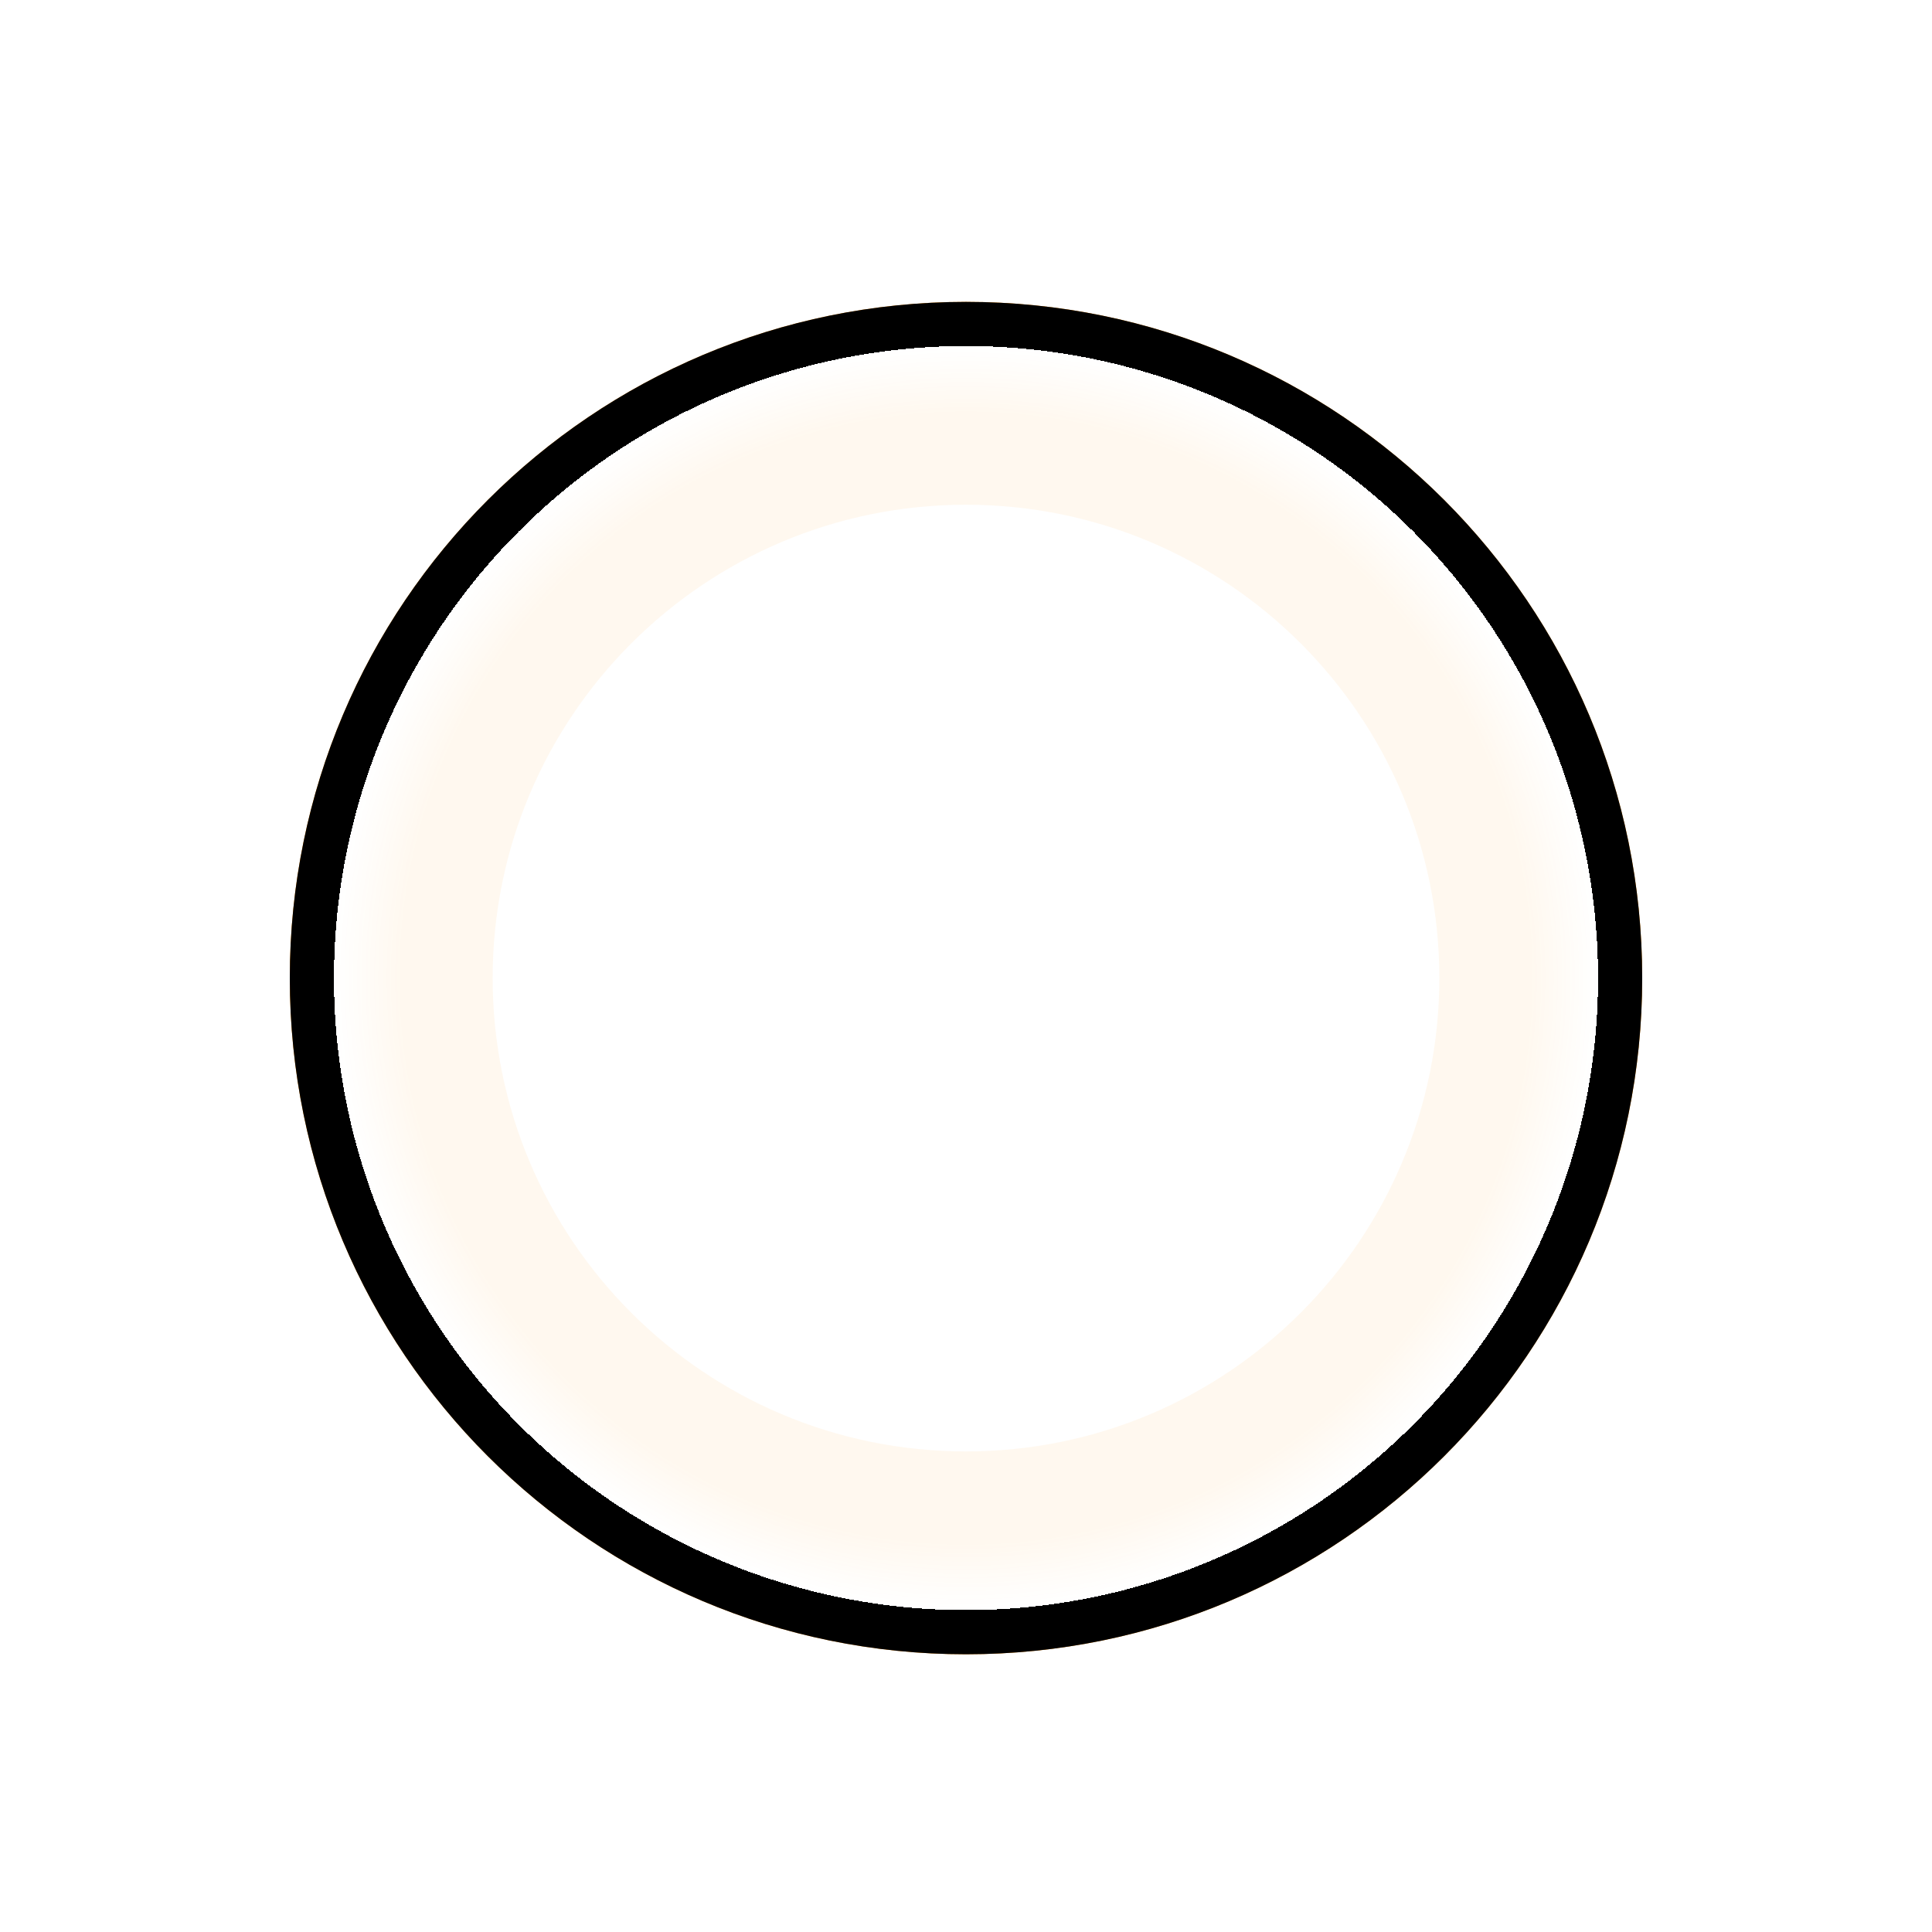 <svg width="80" height="80" viewBox="0 0 80 80" fill="none" xmlns="http://www.w3.org/2000/svg">
<path fill-rule="evenodd" clip-rule="evenodd" d="M40 60.1C50.825 60.1 59.6 51.325 59.6 40.5C59.6 29.675 50.825 20.9 40 20.9C29.175 20.9 20.4 29.675 20.4 40.5C20.4 51.325 29.175 60.1 40 60.1ZM40 68.5C55.464 68.5 68 55.964 68 40.5C68 25.036 55.464 12.5 40 12.5C24.536 12.5 12 25.036 12 40.5C12 55.964 24.536 68.5 40 68.5Z" fill="url(#paint0_angular_329_1147)"/>
<g style="mix-blend-mode:overlay">
<path fill-rule="evenodd" clip-rule="evenodd" d="M40 60.1C50.825 60.1 59.6 51.325 59.6 40.5C59.6 29.675 50.825 20.9 40 20.9C29.175 20.9 20.4 29.675 20.4 40.5C20.4 51.325 29.175 60.1 40 60.1ZM40 68.5C55.464 68.5 68 55.964 68 40.5C68 25.036 55.464 12.5 40 12.5C24.536 12.5 12 25.036 12 40.5C12 55.964 24.536 68.5 40 68.5Z" fill="url(#paint1_angular_329_1147)"/>
</g>
<defs>
<radialGradient id="paint0_angular_329_1147" cx="0" cy="0" r="1" gradientUnits="userSpaceOnUse" gradientTransform="translate(40 40.5) rotate(-23.962) scale(27.577 27.683)">
<stop offset="0.846" stop-color="#FF9000" stop-opacity="0.061"/>
<stop offset="0.944" stop-color="#FF9000" stop-opacity="0"/>
<stop offset="0.944" stop-color="#FF9000"/>
<stop offset="0.989" stop-color="#FF9000"/>
<stop offset="0.99" stop-color="#FF9000"/>
</radialGradient>
<radialGradient id="paint1_angular_329_1147" cx="0" cy="0" r="1" gradientUnits="userSpaceOnUse" gradientTransform="translate(40 40.5) rotate(-23.962) scale(27.577 27.683)">
<stop offset="0.944" stop-opacity="0"/>
<stop offset="0.944"/>
<stop offset="0.944"/>
<stop offset="0.99"/>
</radialGradient>
</defs>
</svg>
